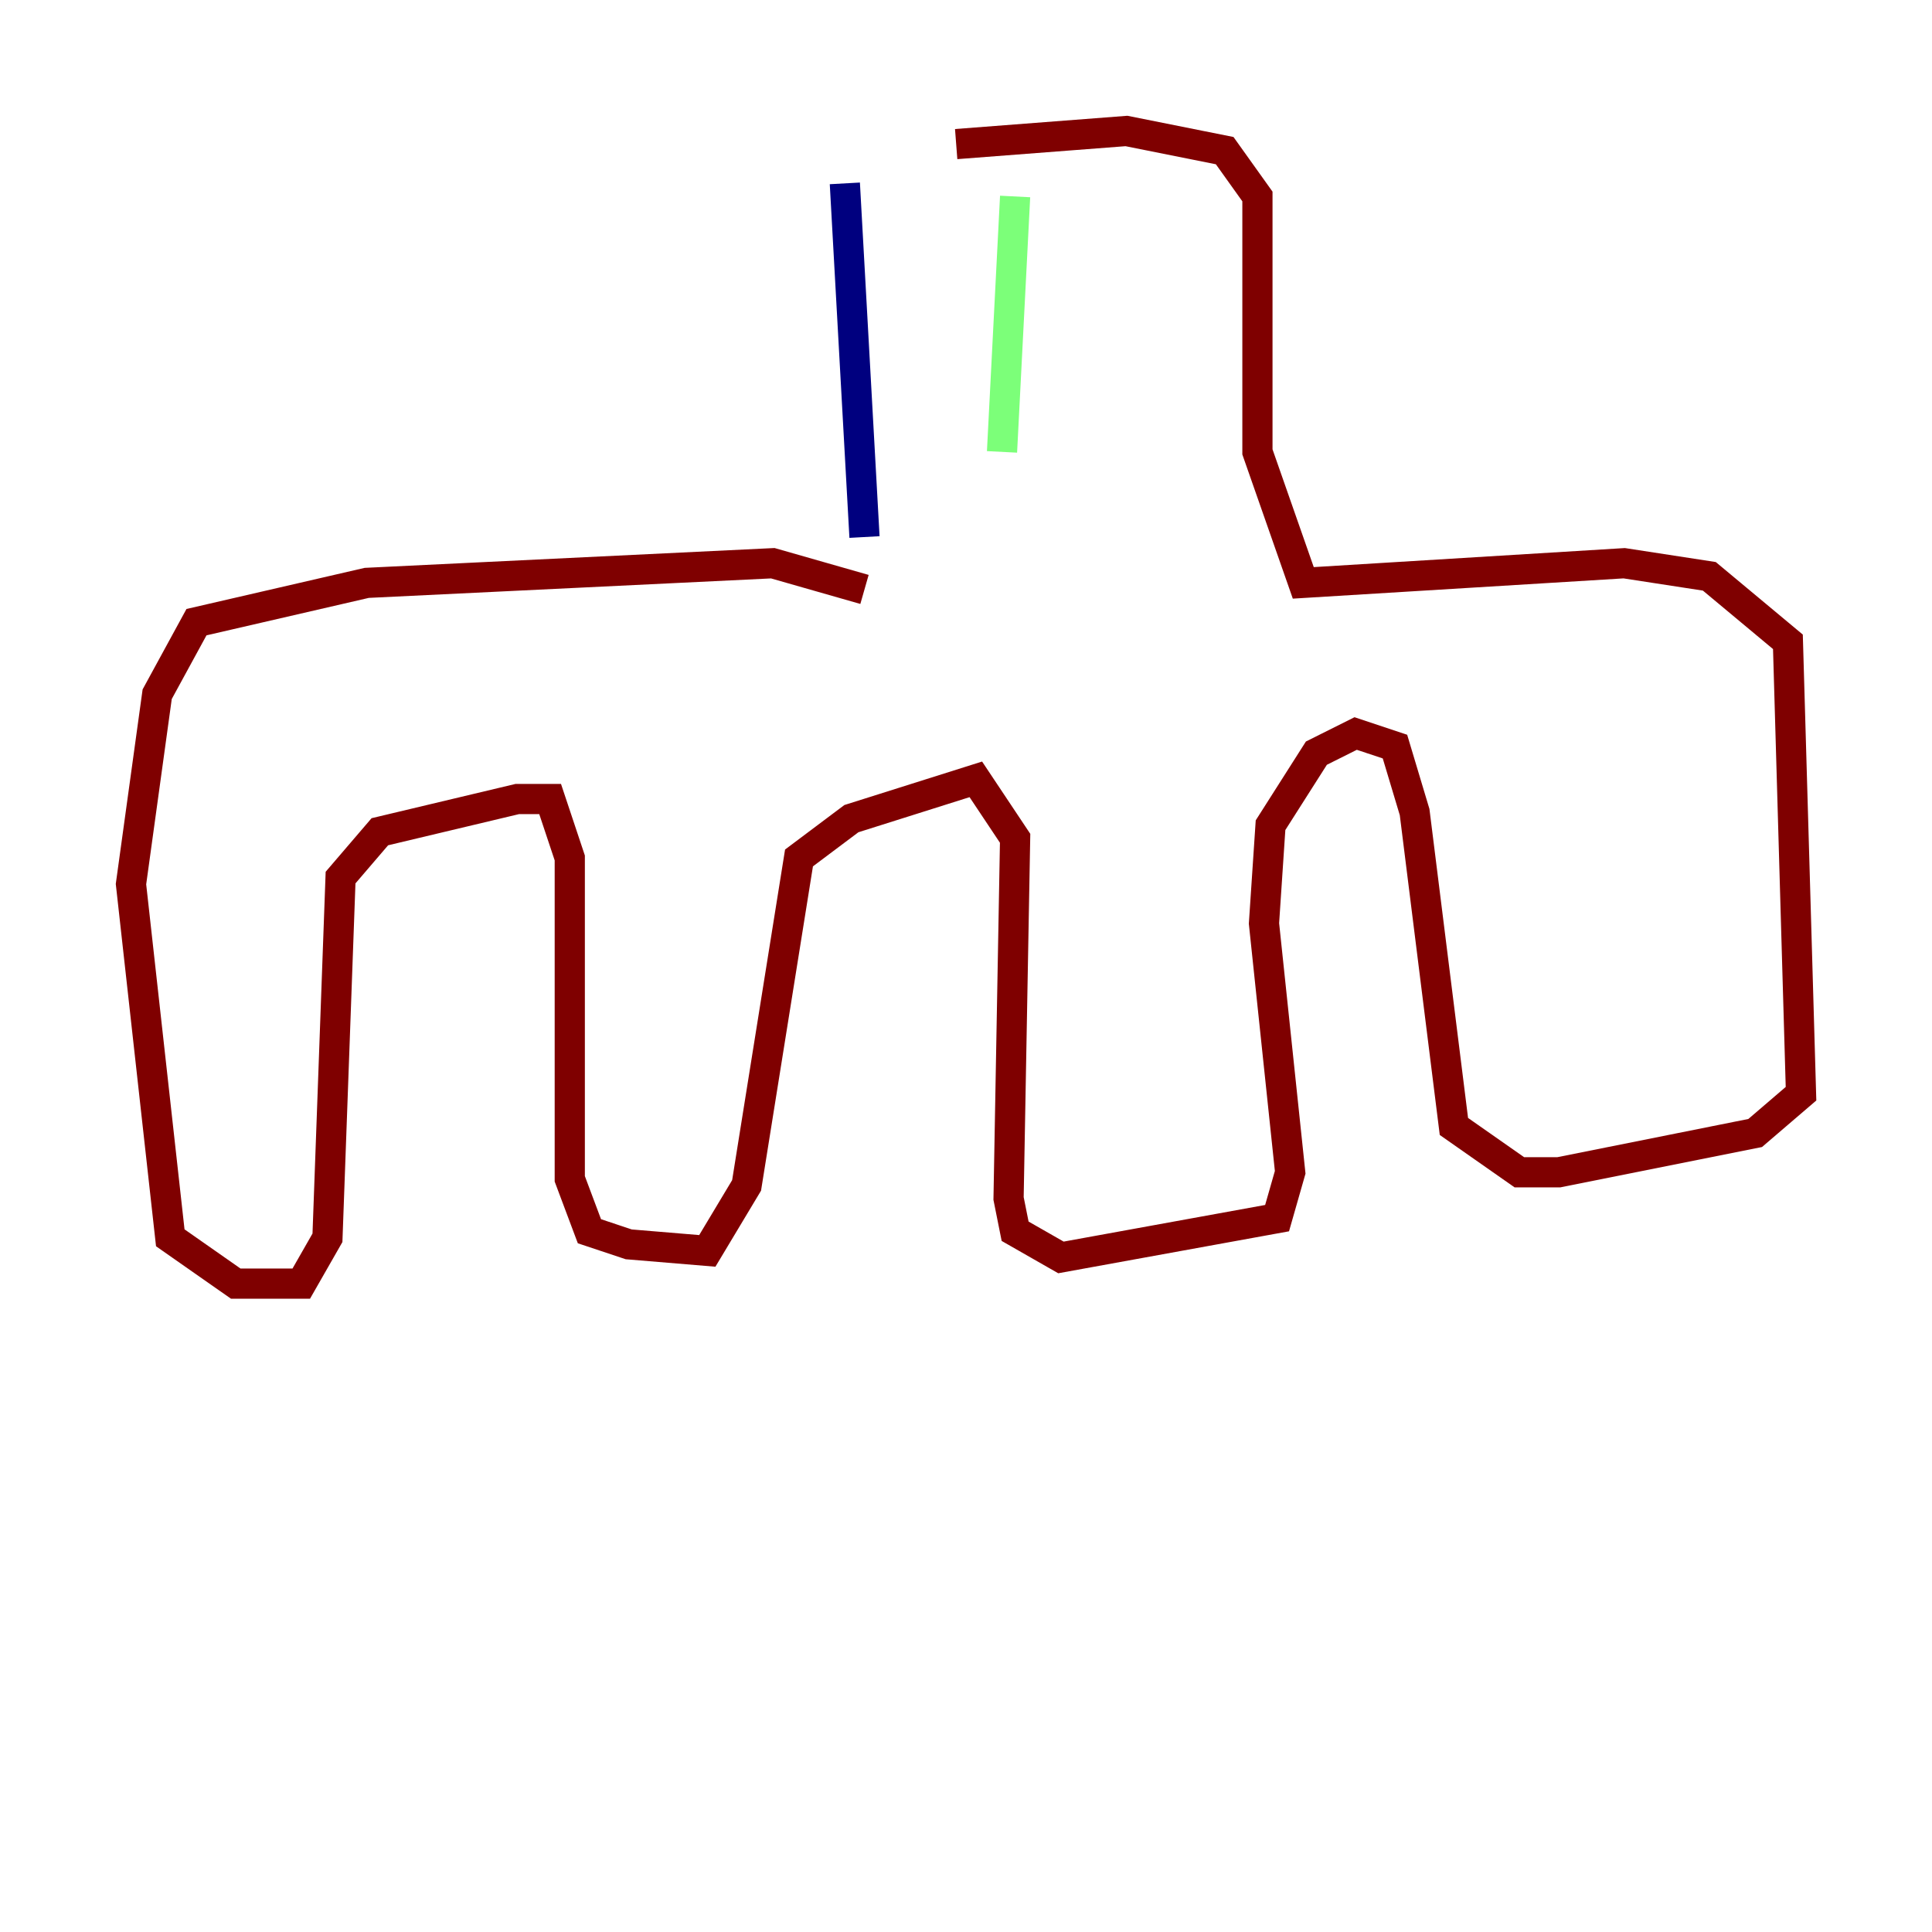 <?xml version="1.0" encoding="utf-8" ?>
<svg baseProfile="tiny" height="128" version="1.2" viewBox="0,0,128,128" width="128" xmlns="http://www.w3.org/2000/svg" xmlns:ev="http://www.w3.org/2001/xml-events" xmlns:xlink="http://www.w3.org/1999/xlink"><defs /><polyline fill="none" points="55.973,12.149 57.275,35.58" stroke="#00007f" stroke-width="2" /><polyline fill="none" points="67.254,13.017 66.386,29.939" stroke="#7cff79" stroke-width="2" /><polyline fill="none" points="57.275,39.051 51.2,37.315 24.298,38.617 13.017,41.22 10.414,45.993 8.678,58.576 11.281,82.007 15.62,85.044 19.959,85.044 21.695,82.007 22.563,58.142 25.166,55.105 34.278,52.936 36.447,52.936 37.749,56.841 37.749,78.102 39.051,81.573 41.654,82.441 46.861,82.875 49.464,78.536 52.936,56.841 56.407,54.237 64.651,51.634 67.254,55.539 66.82,79.403 67.254,81.573 70.291,83.308 84.61,80.705 85.478,77.668 83.742,61.18 84.176,54.671 87.214,49.898 89.817,48.597 92.42,49.464 93.722,53.803 96.325,74.63 100.664,77.668 103.268,77.668 116.285,75.064 119.322,72.461 118.454,42.522 113.248,38.183 107.607,37.315 86.346,38.617 83.308,29.939 83.308,13.017 81.139,9.98 74.63,8.678 63.349,9.546" stroke="#7f0000" stroke-width="2" /></svg>
